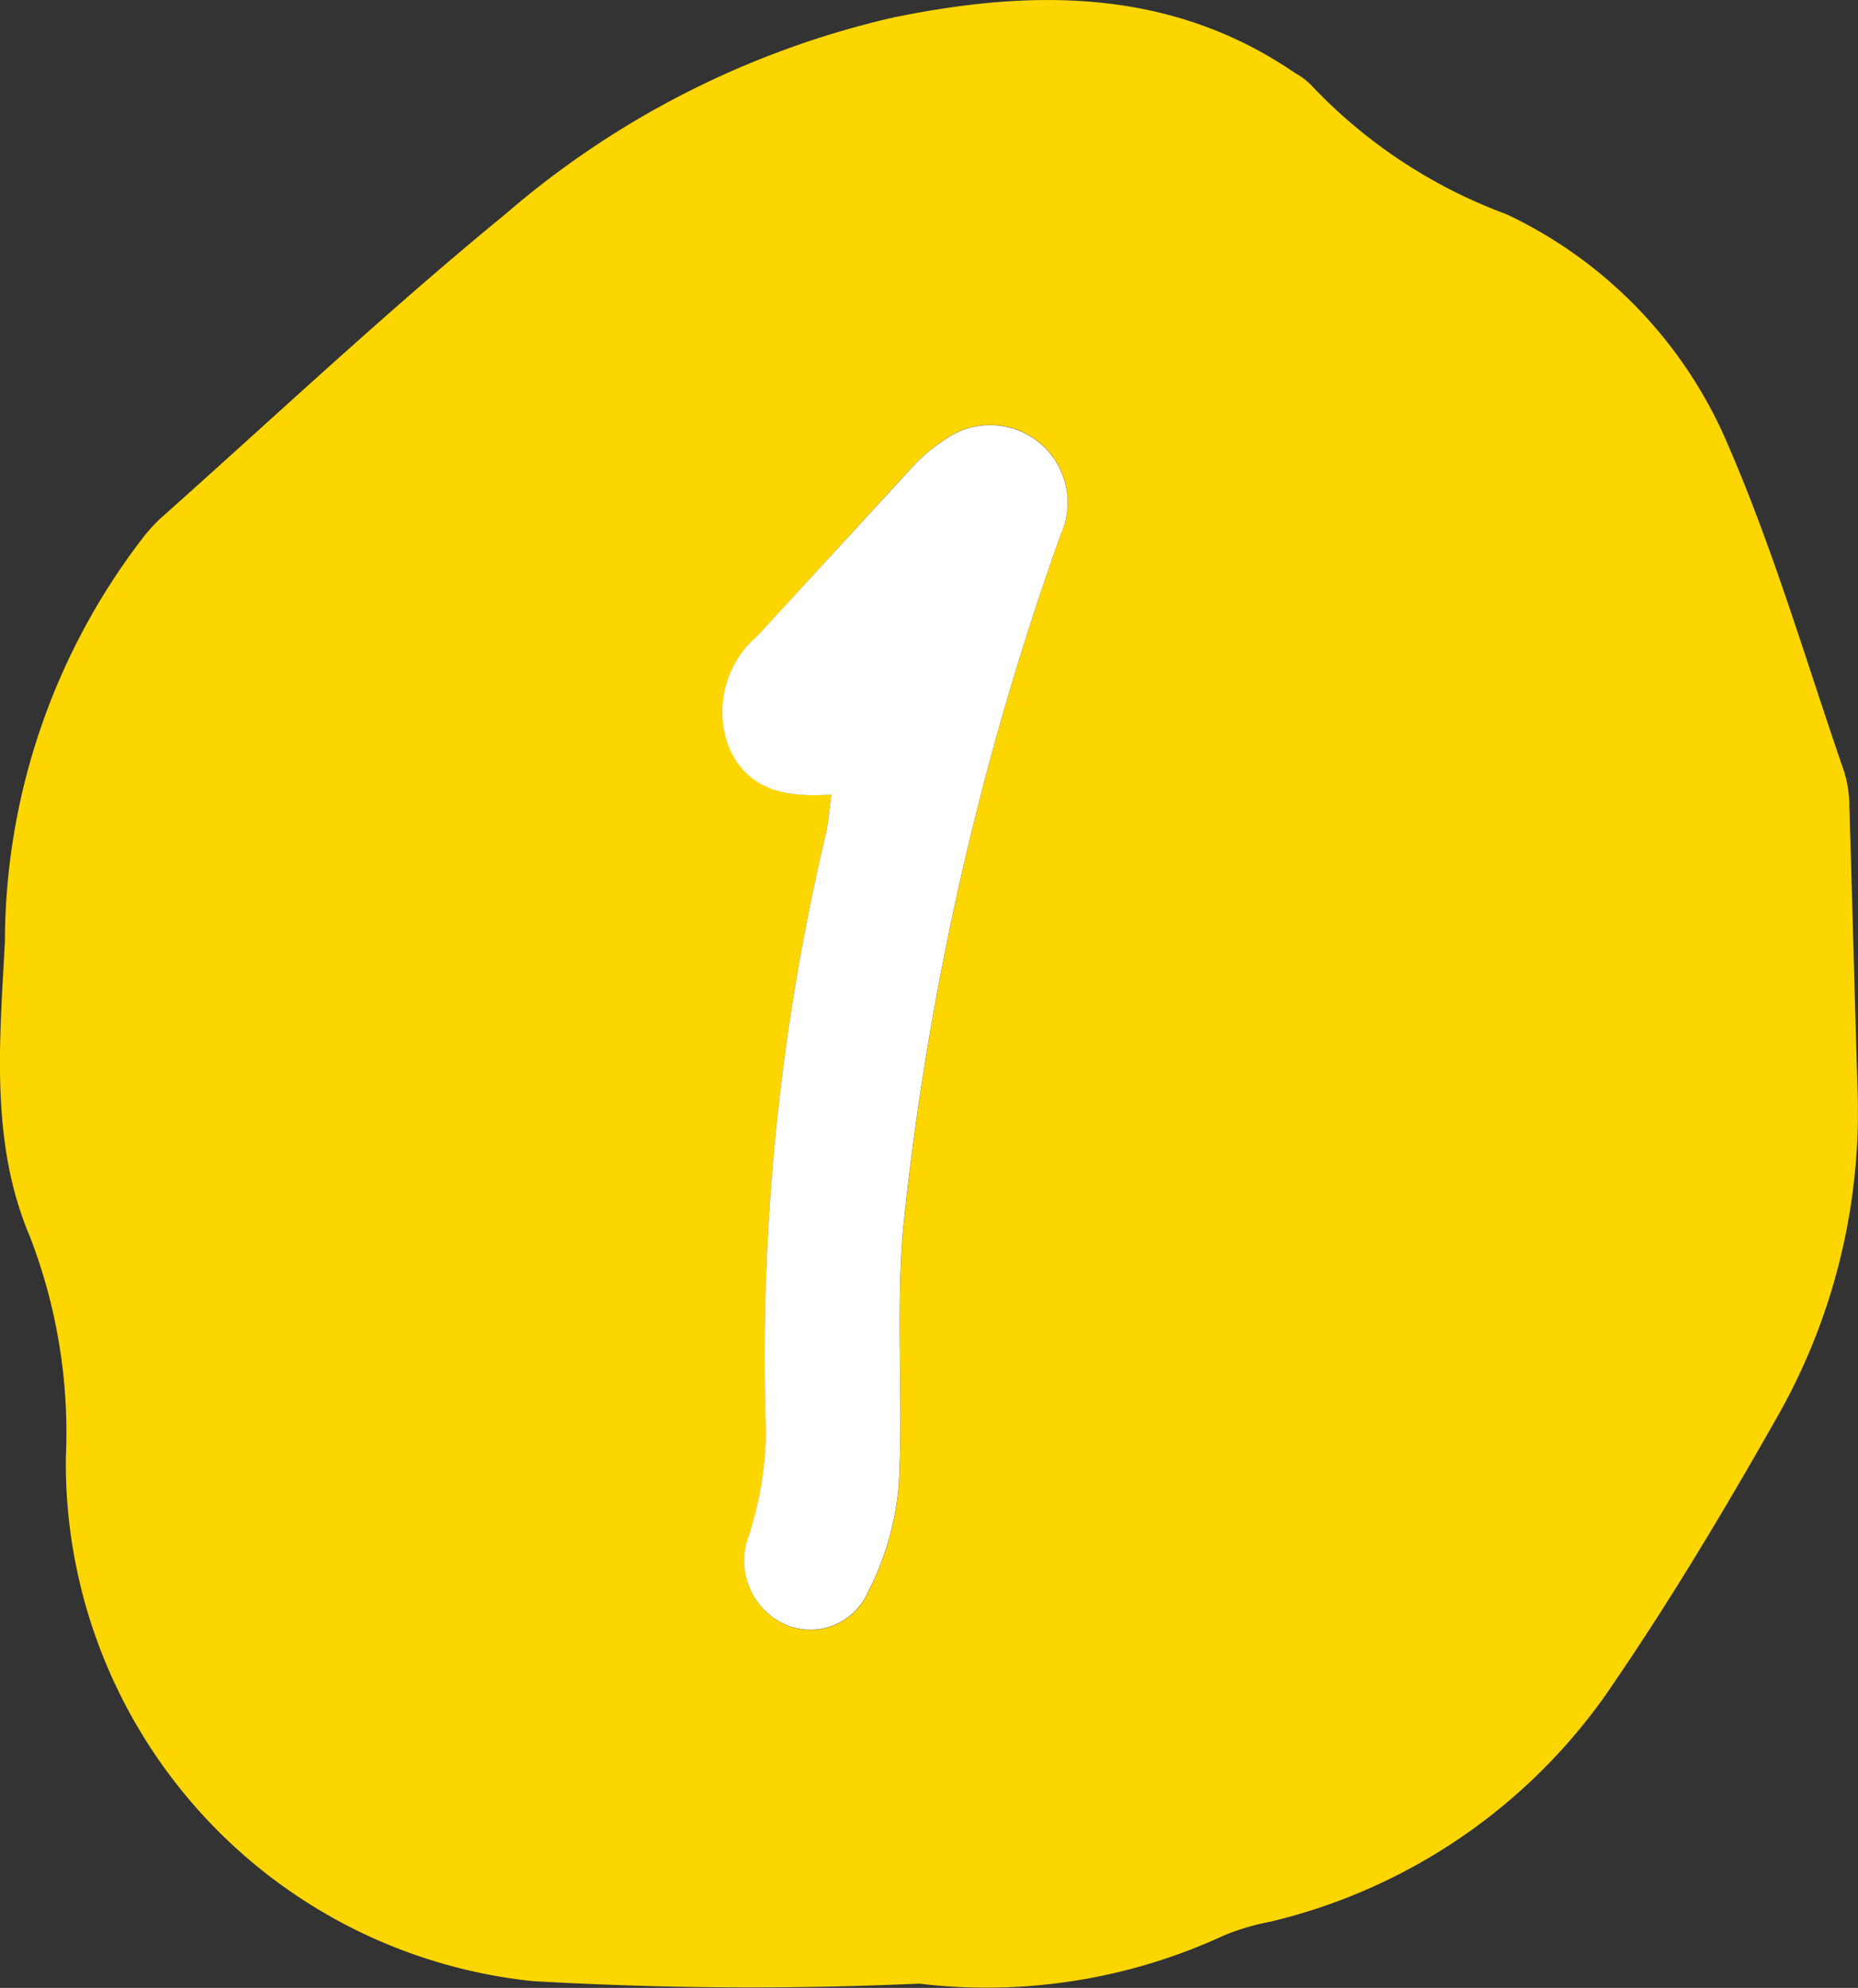 <svg id="ranking_1" xmlns="http://www.w3.org/2000/svg" viewBox="0 0 34.795 37.229">
  <rect x="0" y="0" width="34.795" height="37.229" fill="#333333" stroke="none"/>
  <defs>
    <style>
      .cls-1 {
        fill: #fdd600;
      }

      .cls-2 {
        fill: #fff;
      }
    </style>
  </defs>
  <g id="Layer_1" data-name="Layer 1" transform="translate(0 0)">
    <path id="Path_2198" data-name="Path 2198" class="cls-1" d="M17.229,37.148A70.554,70.554,0,0,1,9.984,37.1,9.756,9.756,0,0,1,1.249,27.3a10.19,10.19,0,0,0-.674-4.145C-.172,21.4.011,19.489.108,17.632a12.445,12.445,0,0,1,2.552-7.52A3.285,3.285,0,0,1,3,9.727C5.154,7.81,7.254,5.832,9.483,4.007A16.881,16.881,0,0,1,16.762.323c2.587-.528,5.172-.555,7.506,1.043a1.323,1.323,0,0,1,.294.218A9.586,9.586,0,0,0,28.225,4.01a8.393,8.393,0,0,1,4.148,4.312c.862,1.986,1.474,4.086,2.183,6.14a2.267,2.267,0,0,1,.094.65c.054,1.787.1,3.571.154,5.355a11.552,11.552,0,0,1-1.536,6.121c-1,1.765-2.04,3.5-3.2,5.178A10.718,10.718,0,0,1,23.8,35.989a4.553,4.553,0,0,0-.844.248A10.6,10.6,0,0,1,17.229,37.148ZM15.585,14.88c-.04.3-.057.515-.1.725a42.294,42.294,0,0,0-1.121,11.212,6.592,6.592,0,0,1-.315,1.922,1.322,1.322,0,0,0,.582,1.641,1.175,1.175,0,0,0,1.631-.539,5.39,5.39,0,0,0,.585-2c.1-1.709-.078-3.442.116-5.134a55.4,55.4,0,0,1,2.919-12.7,1.451,1.451,0,0,0-2.186-1.765,2.978,2.978,0,0,0-.612.523q-1.437,1.561-2.87,3.14a1.832,1.832,0,0,0-.539,2.07c.353.814,1.027.965,1.914.9Z" transform="translate(-0.016 0.001)"/>
    <path id="Path_2199" data-name="Path 2199" class="cls-2" d="M52.2,36.442c-.887.065-1.588-.1-1.924-.9a1.862,1.862,0,0,1,.539-2.07q1.445-1.577,2.881-3.14a2.978,2.978,0,0,1,.612-.523,1.451,1.451,0,0,1,2.186,1.765,55.4,55.4,0,0,0-2.919,12.692c-.194,1.693-.016,3.426-.116,5.134a5.39,5.39,0,0,1-.585,2,1.175,1.175,0,0,1-1.631.539A1.318,1.318,0,0,1,50.66,50.3a6.592,6.592,0,0,0,.315-1.922A42.406,42.406,0,0,1,52.1,37.162C52.142,36.957,52.158,36.744,52.2,36.442Z" transform="translate(-36.63 -21.562)"/>
  </g>
</svg>
